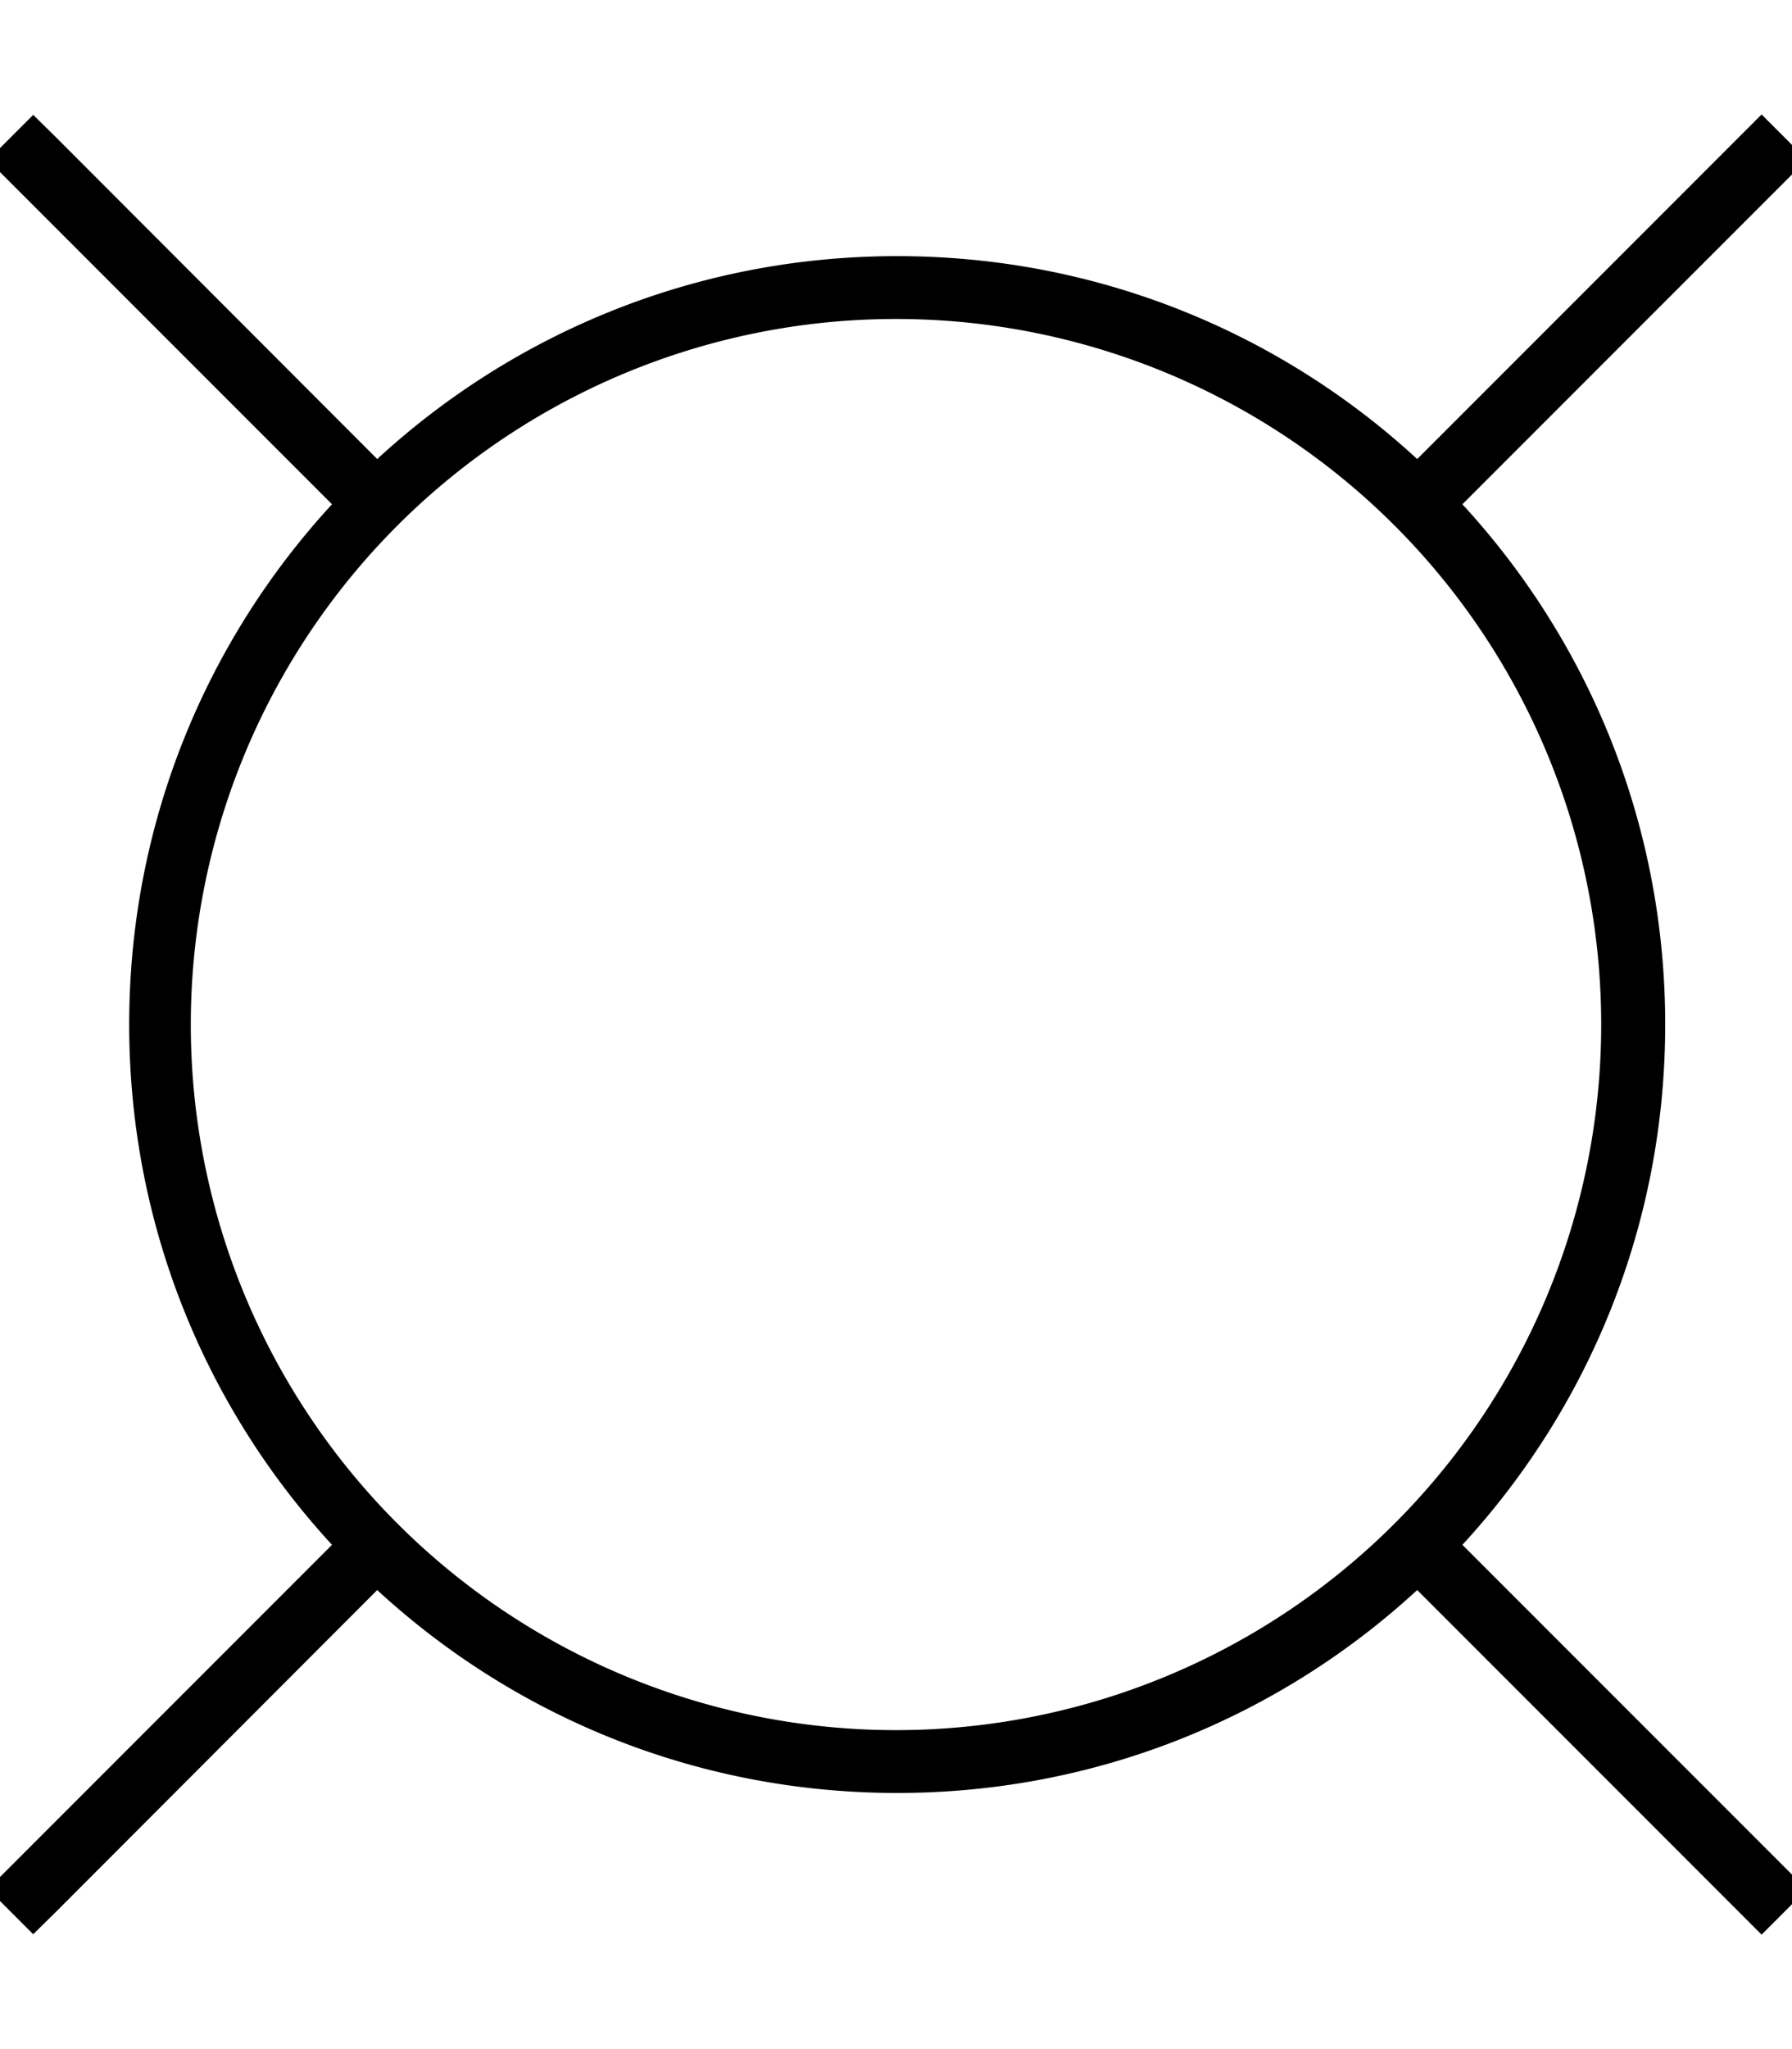 <svg xmlns="http://www.w3.org/2000/svg" viewBox="0 0 448 512"><!--! Font Awesome Pro 7.0.1 by @fontawesome - https://fontawesome.com License - https://fontawesome.com/license (Commercial License) Copyright 2025 Fonticons, Inc. --><path fill="currentColor" d="M14 34.3L8.3 28.7-3 40 2.7 45.7 83 126c-31.5 34.2-50.7 79.8-50.7 130S51.5 351.8 83 386L2.7 466.3-3 472 8.3 483.3 14 477.7 94.3 397.3c34.2 31.5 79.8 50.7 130 50.7s95.8-19.2 130-50.7l80.4 80.4 5.7 5.7 11.3-11.3-5.7-5.7-80.4-80.4c31.5-34.2 50.7-79.8 50.7-130s-19.2-95.8-50.7-130l80.4-80.4 5.7-5.7-11.3-11.3-5.7 5.7-80.4 80.4C320.1 83.2 274.5 64 224.3 64s-95.8 19.2-130 50.7L14 34.3zM47.7 256a176.3 176.3 0 1 1 352.6 0 176.3 176.3 0 1 1 -352.6 0z"/></svg>